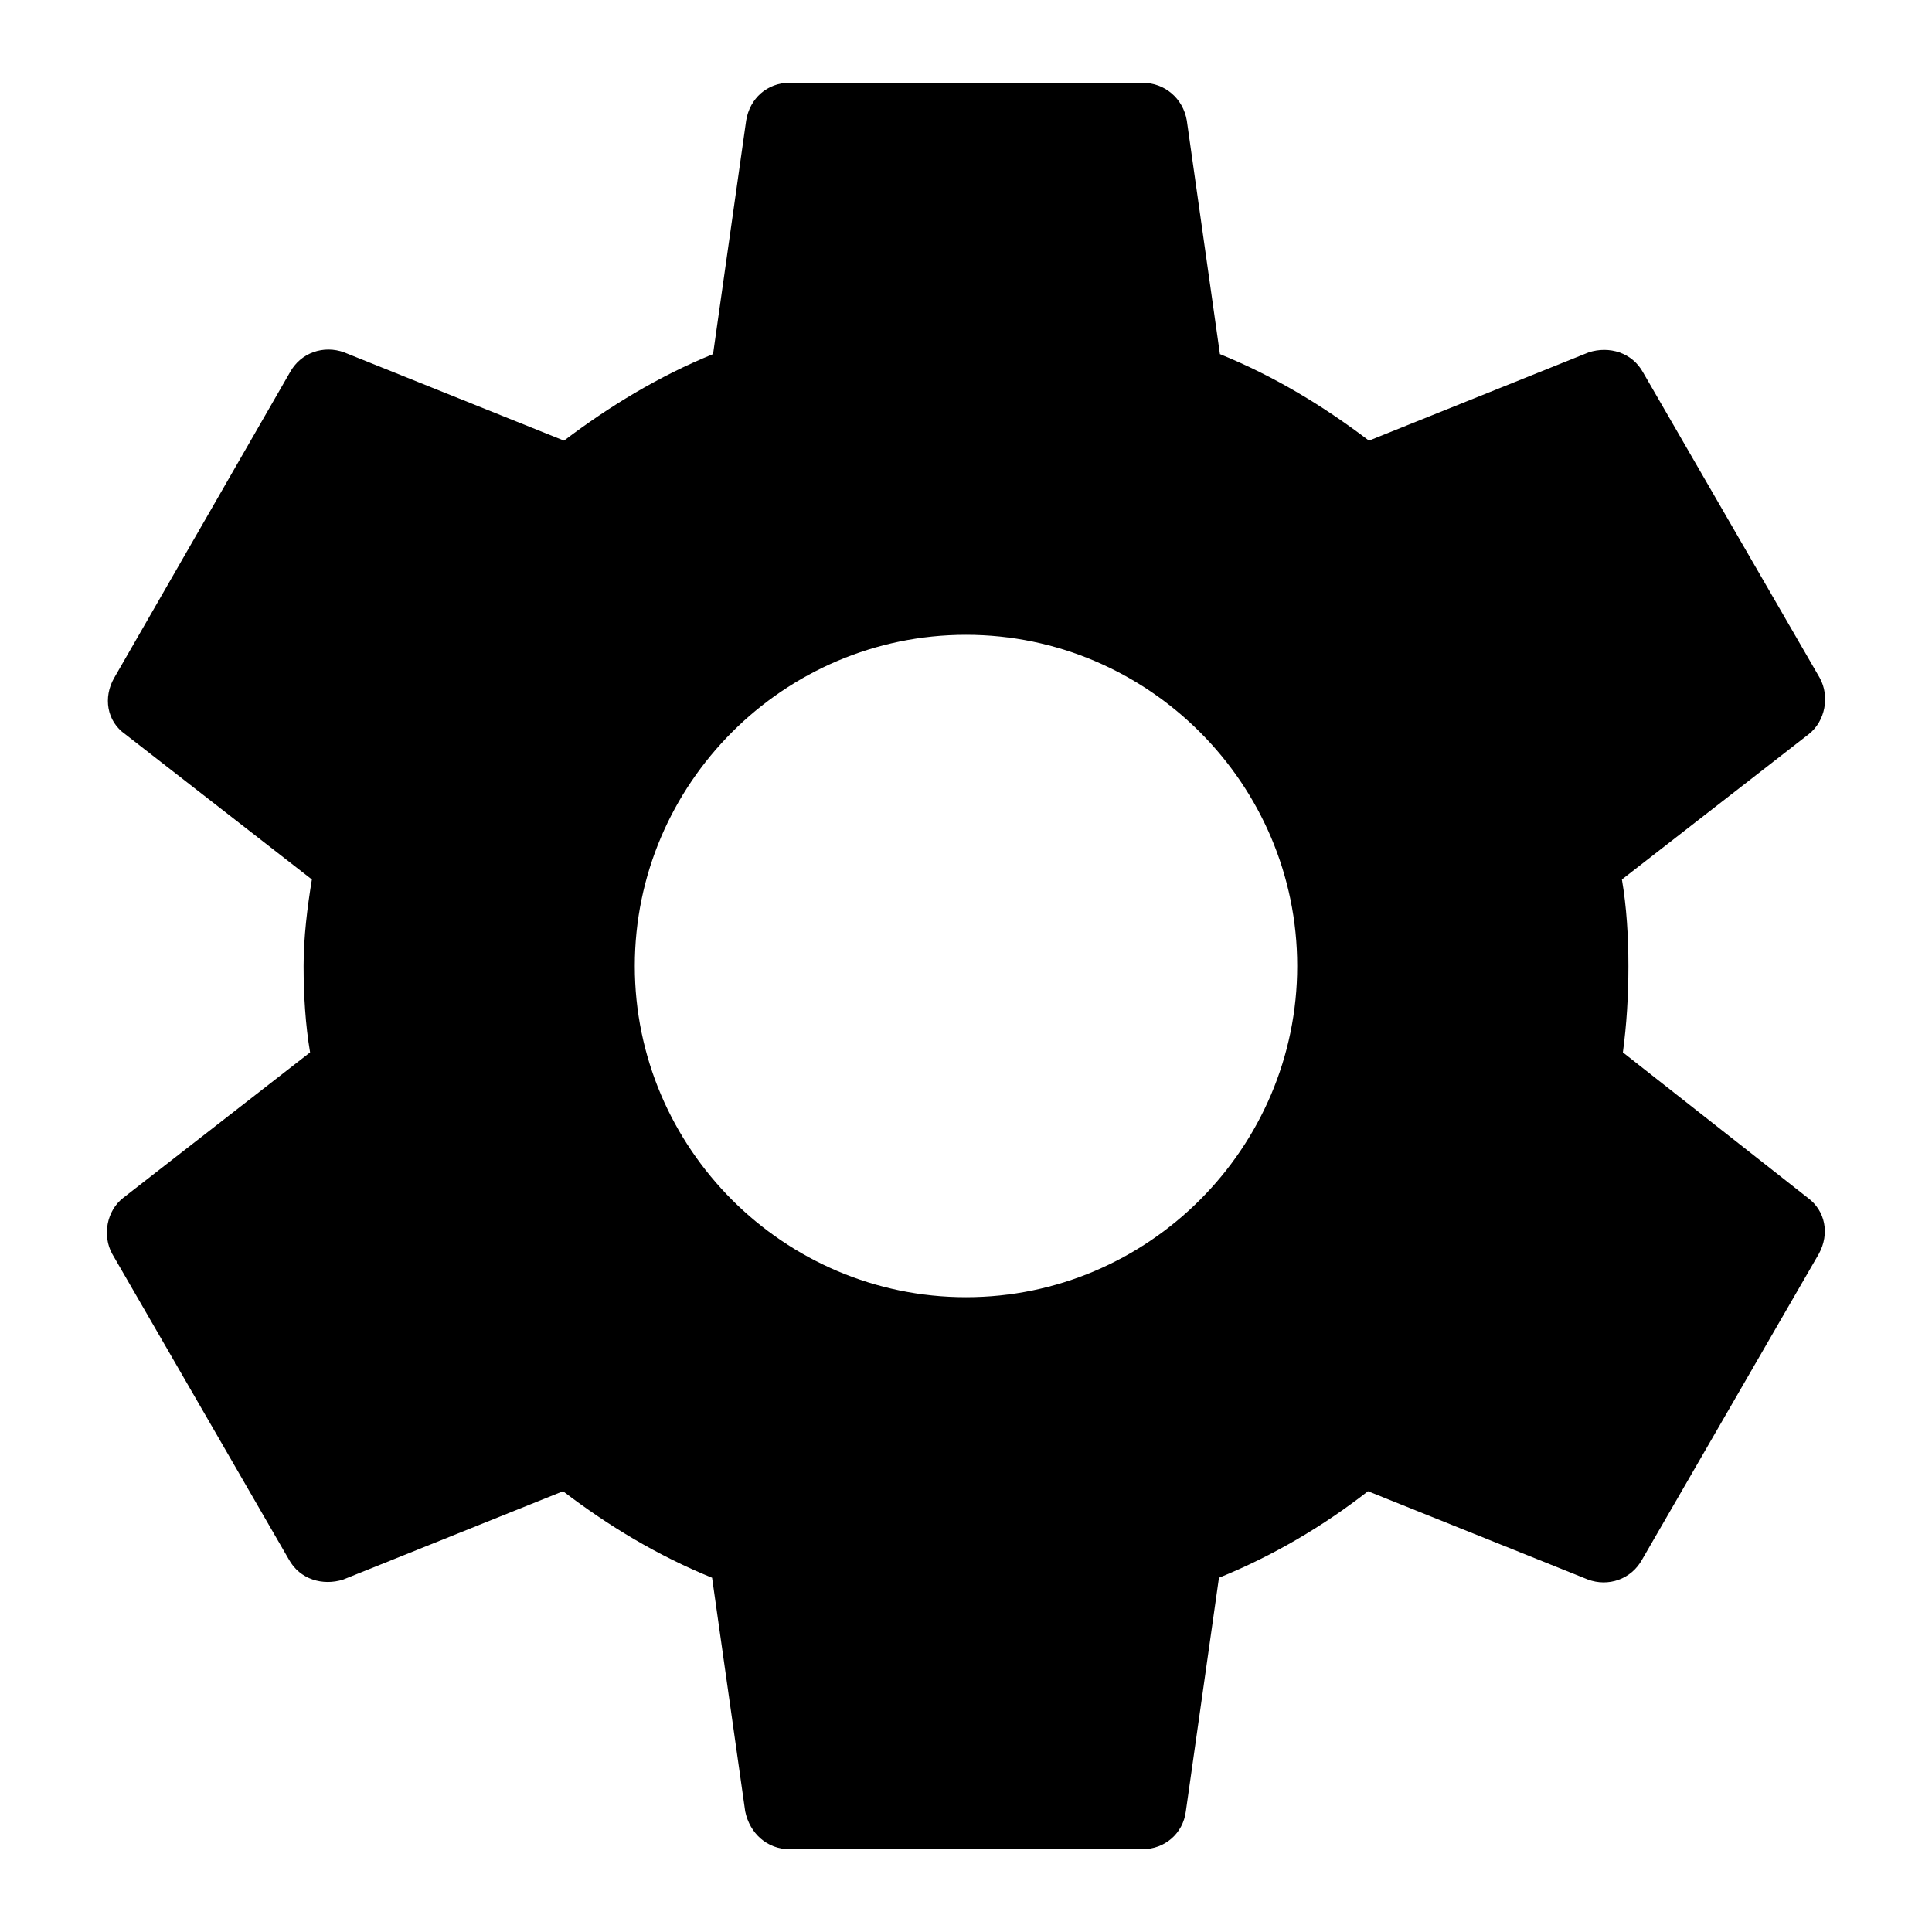 <svg width="14" height="14" viewBox="0 0 14 14" fill="none" xmlns="http://www.w3.org/2000/svg">
<path d="M11.76 7.626C11.787 7.426 11.8 7.22 11.8 7C11.8 6.786 11.787 6.573 11.753 6.373L13.107 5.32C13.227 5.226 13.26 5.046 13.187 4.913L11.907 2.7C11.827 2.553 11.66 2.506 11.513 2.553L9.92 3.193C9.587 2.94 9.233 2.726 8.84 2.566L8.6 0.873C8.573 0.713 8.44 0.6 8.28 0.6H5.72C5.56 0.6 5.433 0.713 5.407 0.873L5.167 2.566C4.773 2.726 4.413 2.946 4.087 3.193L2.493 2.553C2.347 2.5 2.18 2.553 2.1 2.7L0.827 4.913C0.747 5.053 0.773 5.226 0.907 5.32L2.26 6.373C2.227 6.573 2.2 6.793 2.2 7C2.2 7.206 2.213 7.426 2.247 7.626L0.893 8.68C0.773 8.773 0.74 8.953 0.813 9.086L2.093 11.3C2.173 11.446 2.34 11.493 2.487 11.446L4.08 10.806C4.413 11.06 4.767 11.273 5.16 11.433L5.4 13.126C5.433 13.286 5.56 13.4 5.72 13.4H8.28C8.44 13.4 8.573 13.286 8.593 13.126L8.833 11.433C9.227 11.273 9.587 11.06 9.913 10.806L11.507 11.446C11.653 11.5 11.82 11.446 11.9 11.3L13.18 9.086C13.26 8.94 13.227 8.773 13.1 8.68L11.76 7.626ZM7 9.4C5.68 9.4 4.6 8.32 4.6 7C4.6 5.68 5.68 4.6 7 4.6C8.32 4.6 9.4 5.68 9.4 7C9.4 8.32 8.32 9.4 7 9.4Z" fill="black"/>
</svg>
